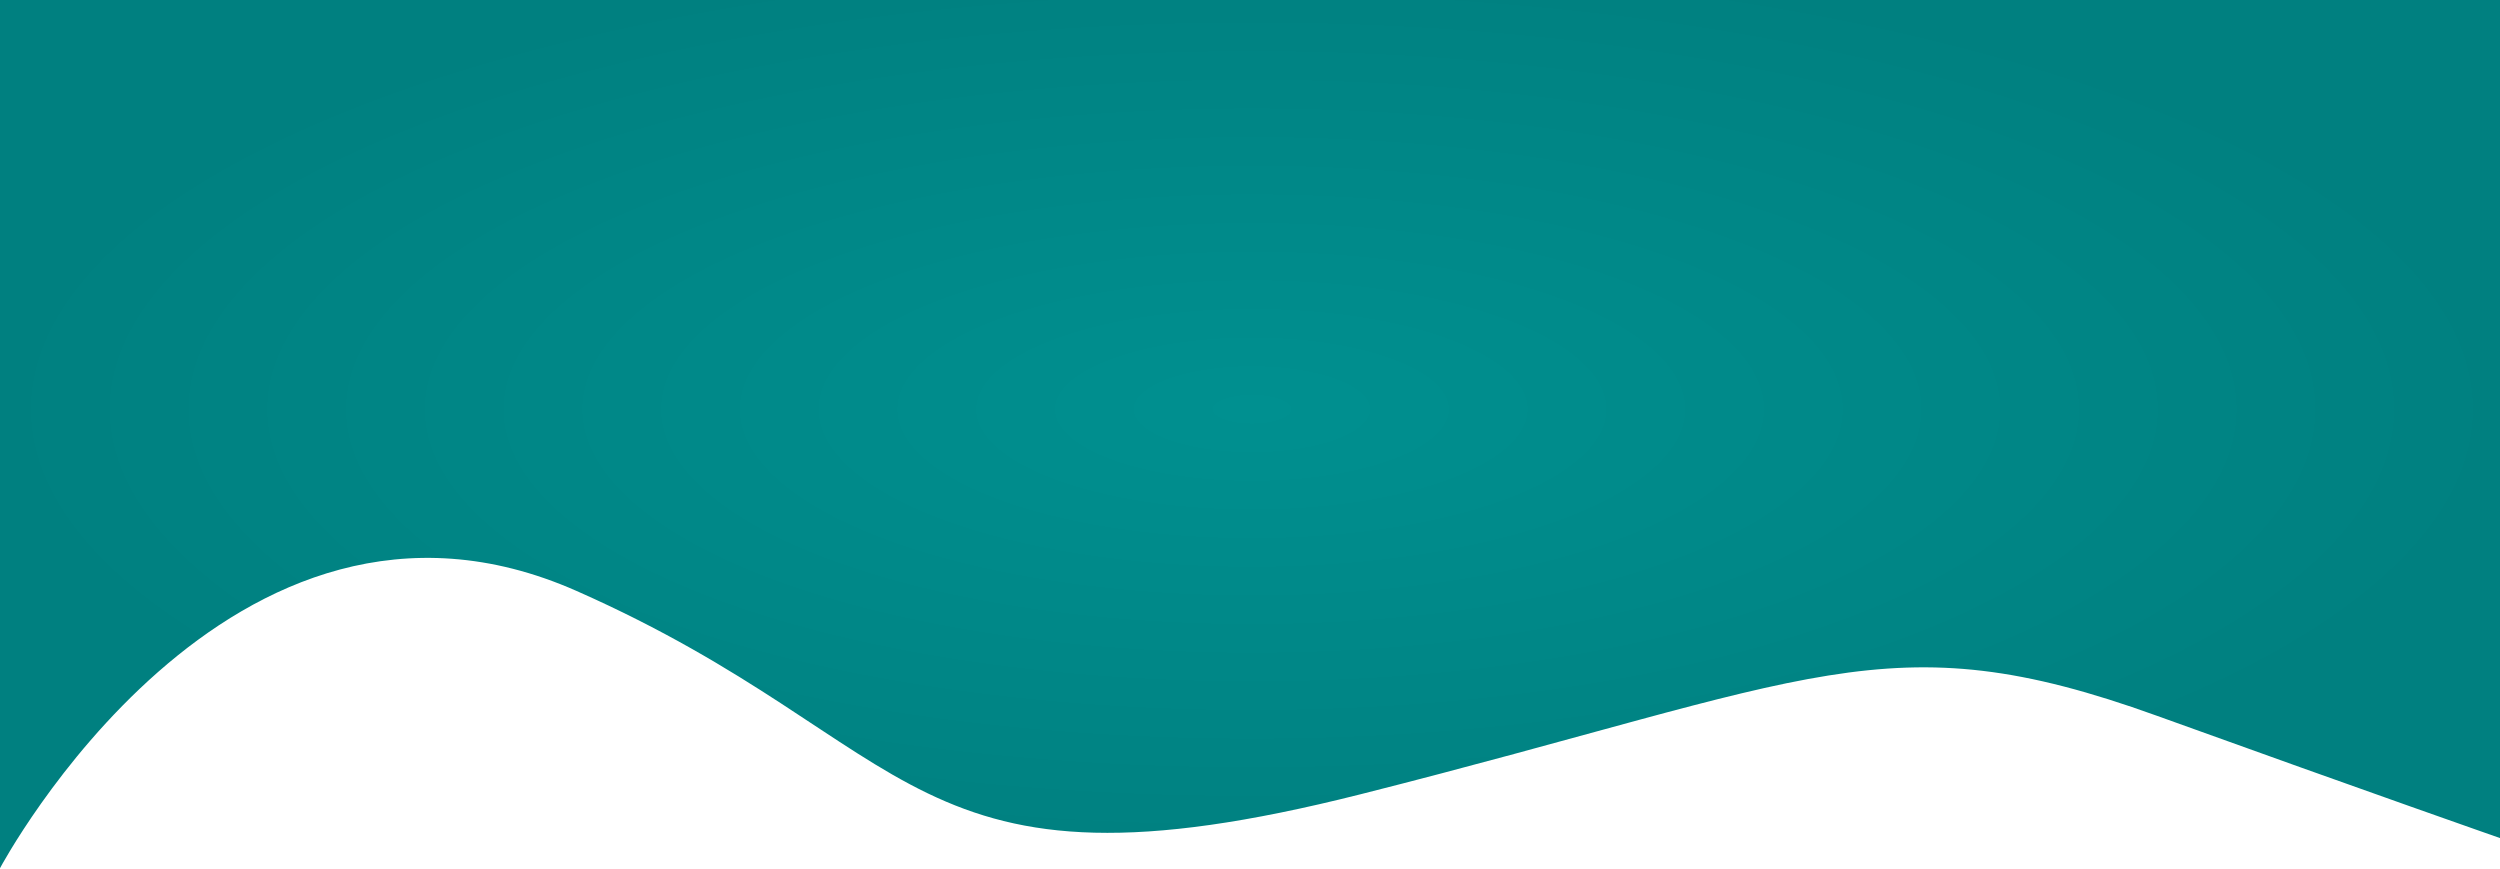 <svg width="1303" height="453" viewBox="0 0 1303 453" fill="none" xmlns="http://www.w3.org/2000/svg">
<path d="M300.5 308C119.5 228 0 452.5 0 452.5V-26H1305V437.5C1305 437.5 1234.68 412.925 1124 373C984 322.5 946.5 354 709 414C471.5 474 481.5 388 300.5 308Z" fill="url(#paint0_radial)"/>
<defs>
<radialGradient id="paint0_radial" cx="0" cy="0" r="1" gradientUnits="userSpaceOnUse" gradientTransform="translate(652.5 213.25) rotate(90) scale(239.25 652.5)">
<stop stop-color="#009090"/>
<stop offset="1" stop-color="#008080" stop-opacity="1"/>
</radialGradient>
</defs>
</svg>

